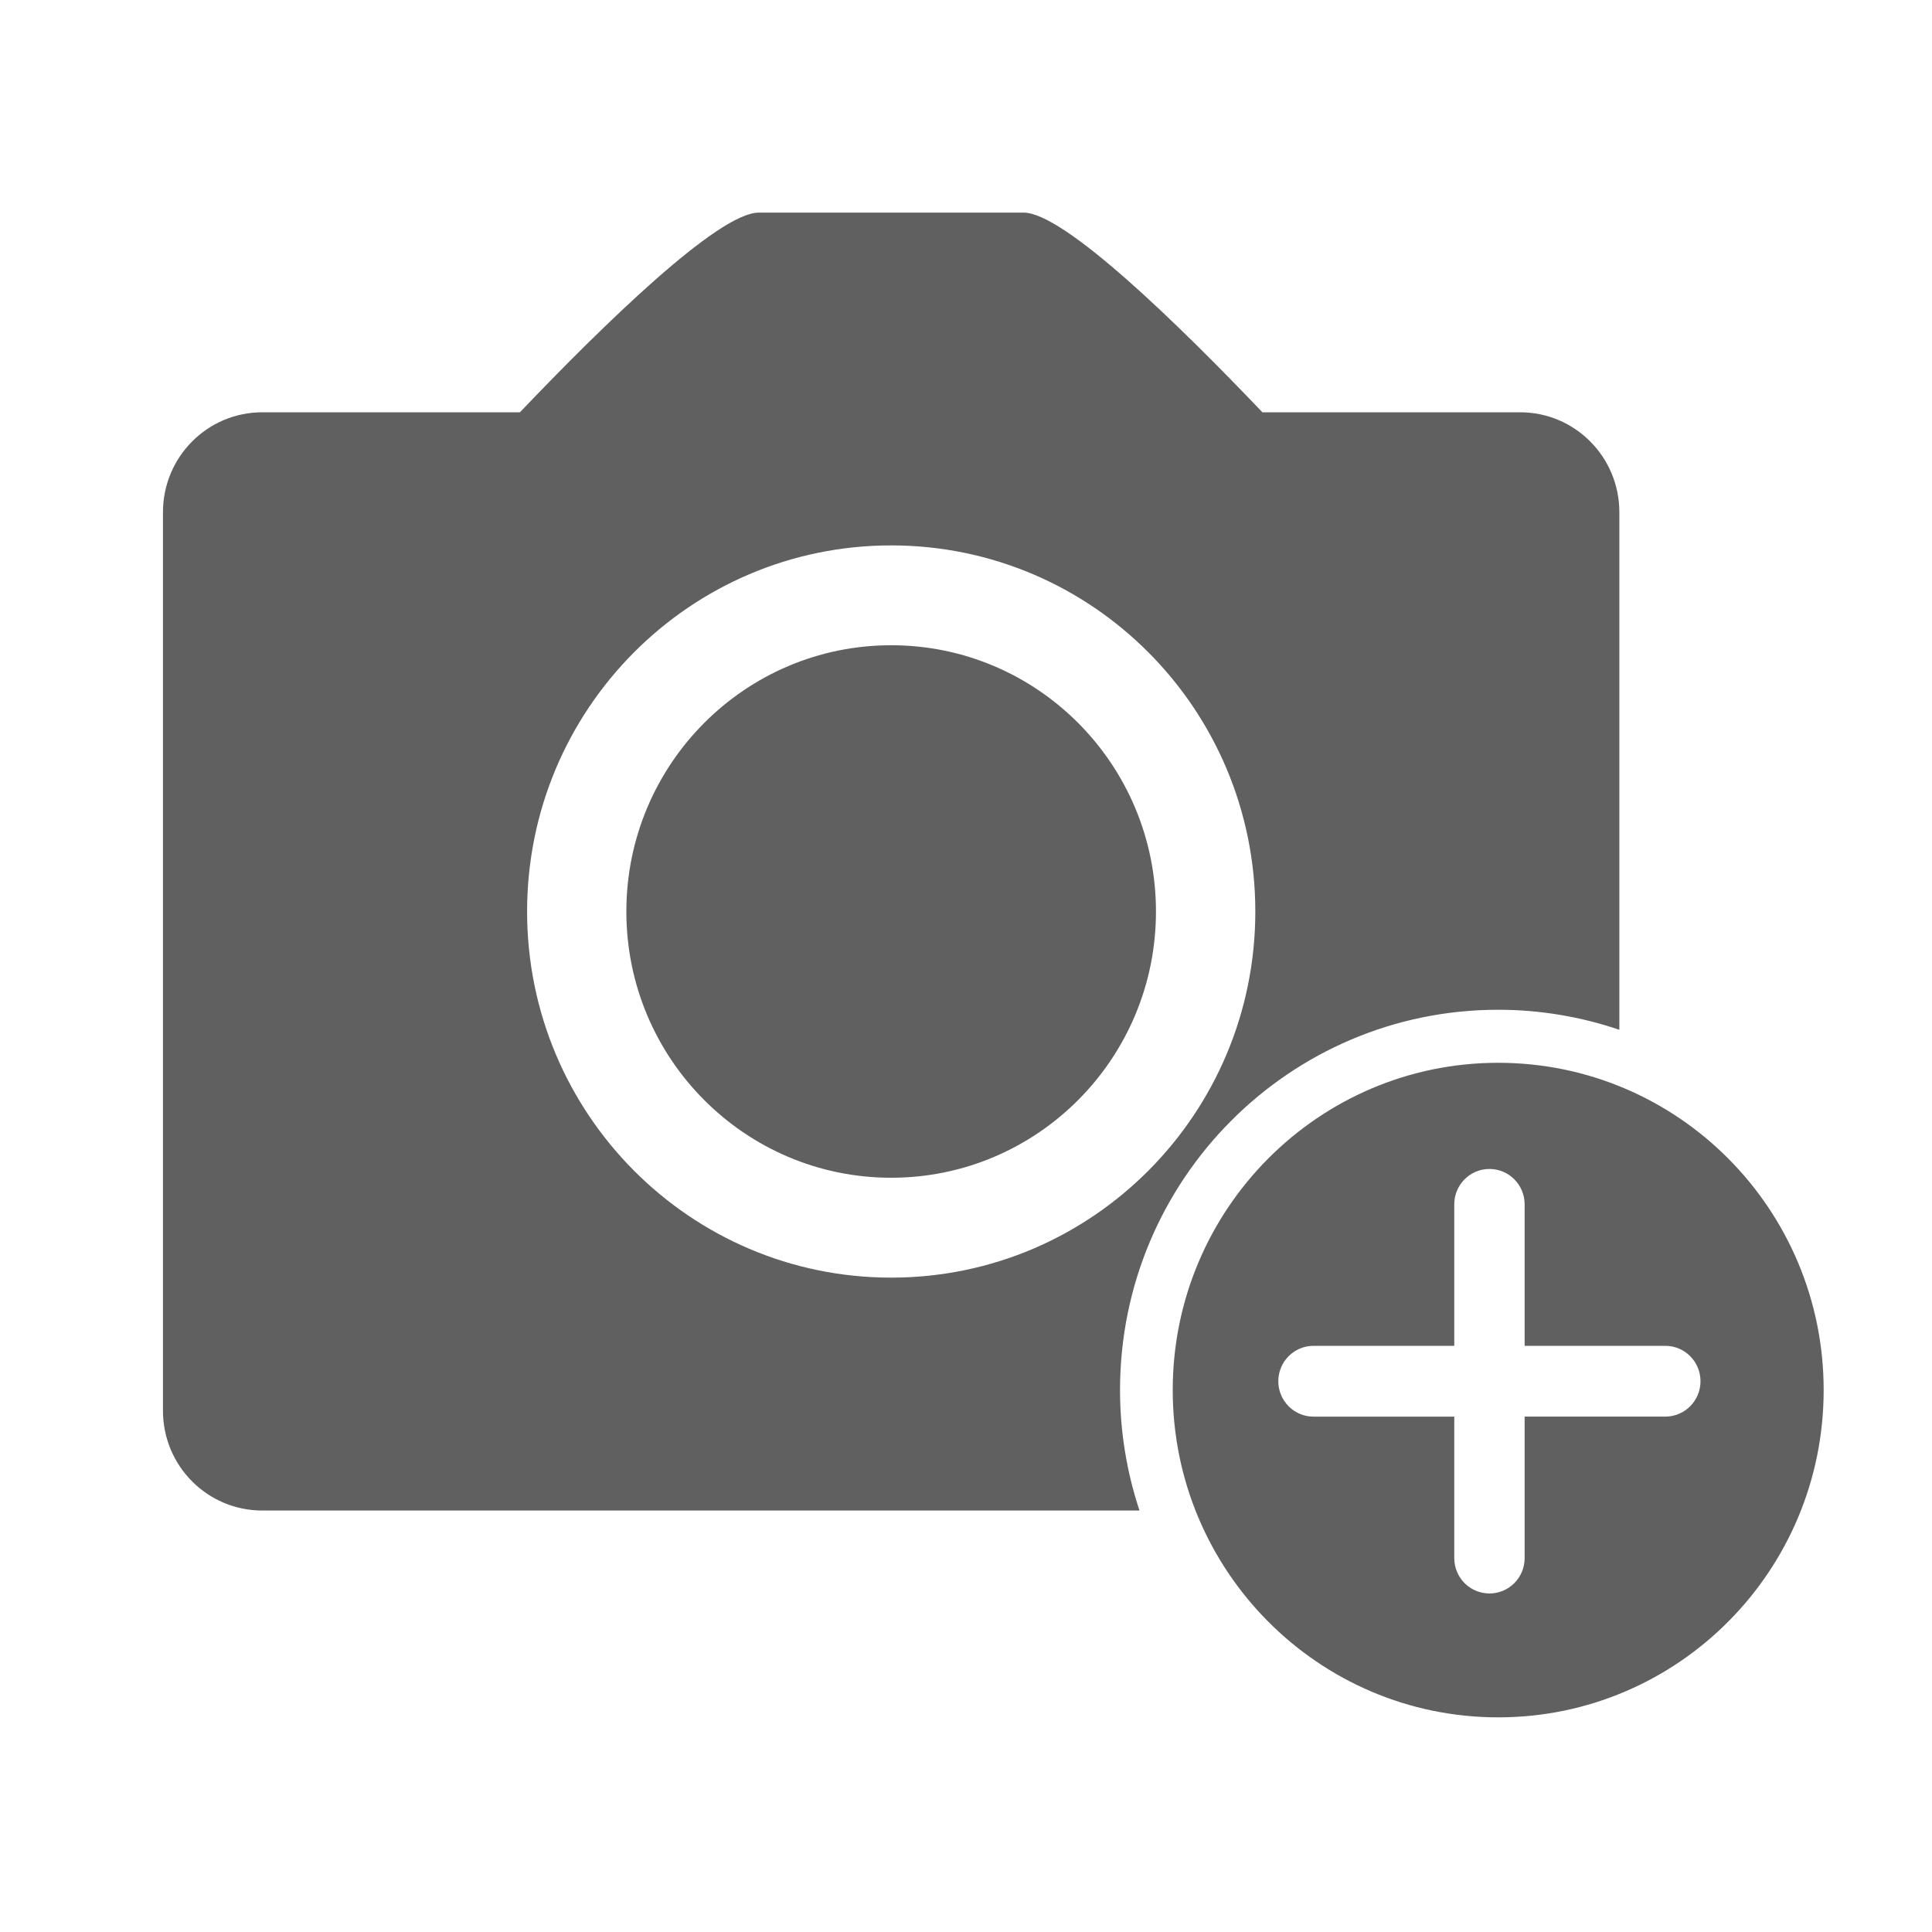 <svg width="40" height="40" viewBox="0 0 40 40" fill="none" xmlns="http://www.w3.org/2000/svg">
<path d="M18.451 13.359C15.423 13.359 12.968 15.827 12.968 18.872C12.968 21.916 15.423 24.384 18.451 24.384C21.479 24.384 23.933 21.916 23.933 18.872C23.933 15.827 21.479 13.359 18.451 13.359ZM31.018 20.906C31.896 20.906 32.739 21.053 33.527 21.321V10.604C33.527 9.462 32.608 8.536 31.472 8.536H26.137C24.417 6.732 22.033 4.402 21.192 4.402H19.822H15.709C14.869 4.402 12.485 6.732 10.764 8.536H5.43C4.294 8.536 3.374 9.462 3.374 10.604V29.208C3.374 30.35 4.294 31.274 5.43 31.274H23.592C23.325 30.47 23.189 29.628 23.189 28.78C23.189 24.43 26.695 20.906 31.018 20.906ZM10.913 18.872C10.913 14.685 14.287 11.292 18.451 11.292C22.615 11.292 25.99 14.685 25.99 18.872C25.99 23.058 22.615 26.452 18.451 26.452C14.287 26.452 10.913 23.058 10.913 18.872ZM31.018 22.004C27.299 22.004 24.28 25.038 24.28 28.78C24.28 32.522 27.299 35.556 31.018 35.556C34.742 35.556 37.757 32.522 37.757 28.78C37.757 25.038 34.742 22.004 31.018 22.004ZM34.479 29.329H31.566V32.26C31.566 32.663 31.24 32.991 30.838 32.991C30.645 32.991 30.459 32.914 30.322 32.777C30.186 32.639 30.109 32.454 30.109 32.26V29.33H27.194C26.793 29.33 26.466 29.001 26.466 28.597C26.466 28.192 26.793 27.864 27.194 27.864H30.109V24.935C30.109 24.53 30.435 24.202 30.838 24.202C31.24 24.202 31.566 24.53 31.566 24.935V27.864H34.479C34.881 27.864 35.207 28.192 35.207 28.597C35.207 29.001 34.881 29.329 34.479 29.329Z" fill="#606060"/>
</svg>
